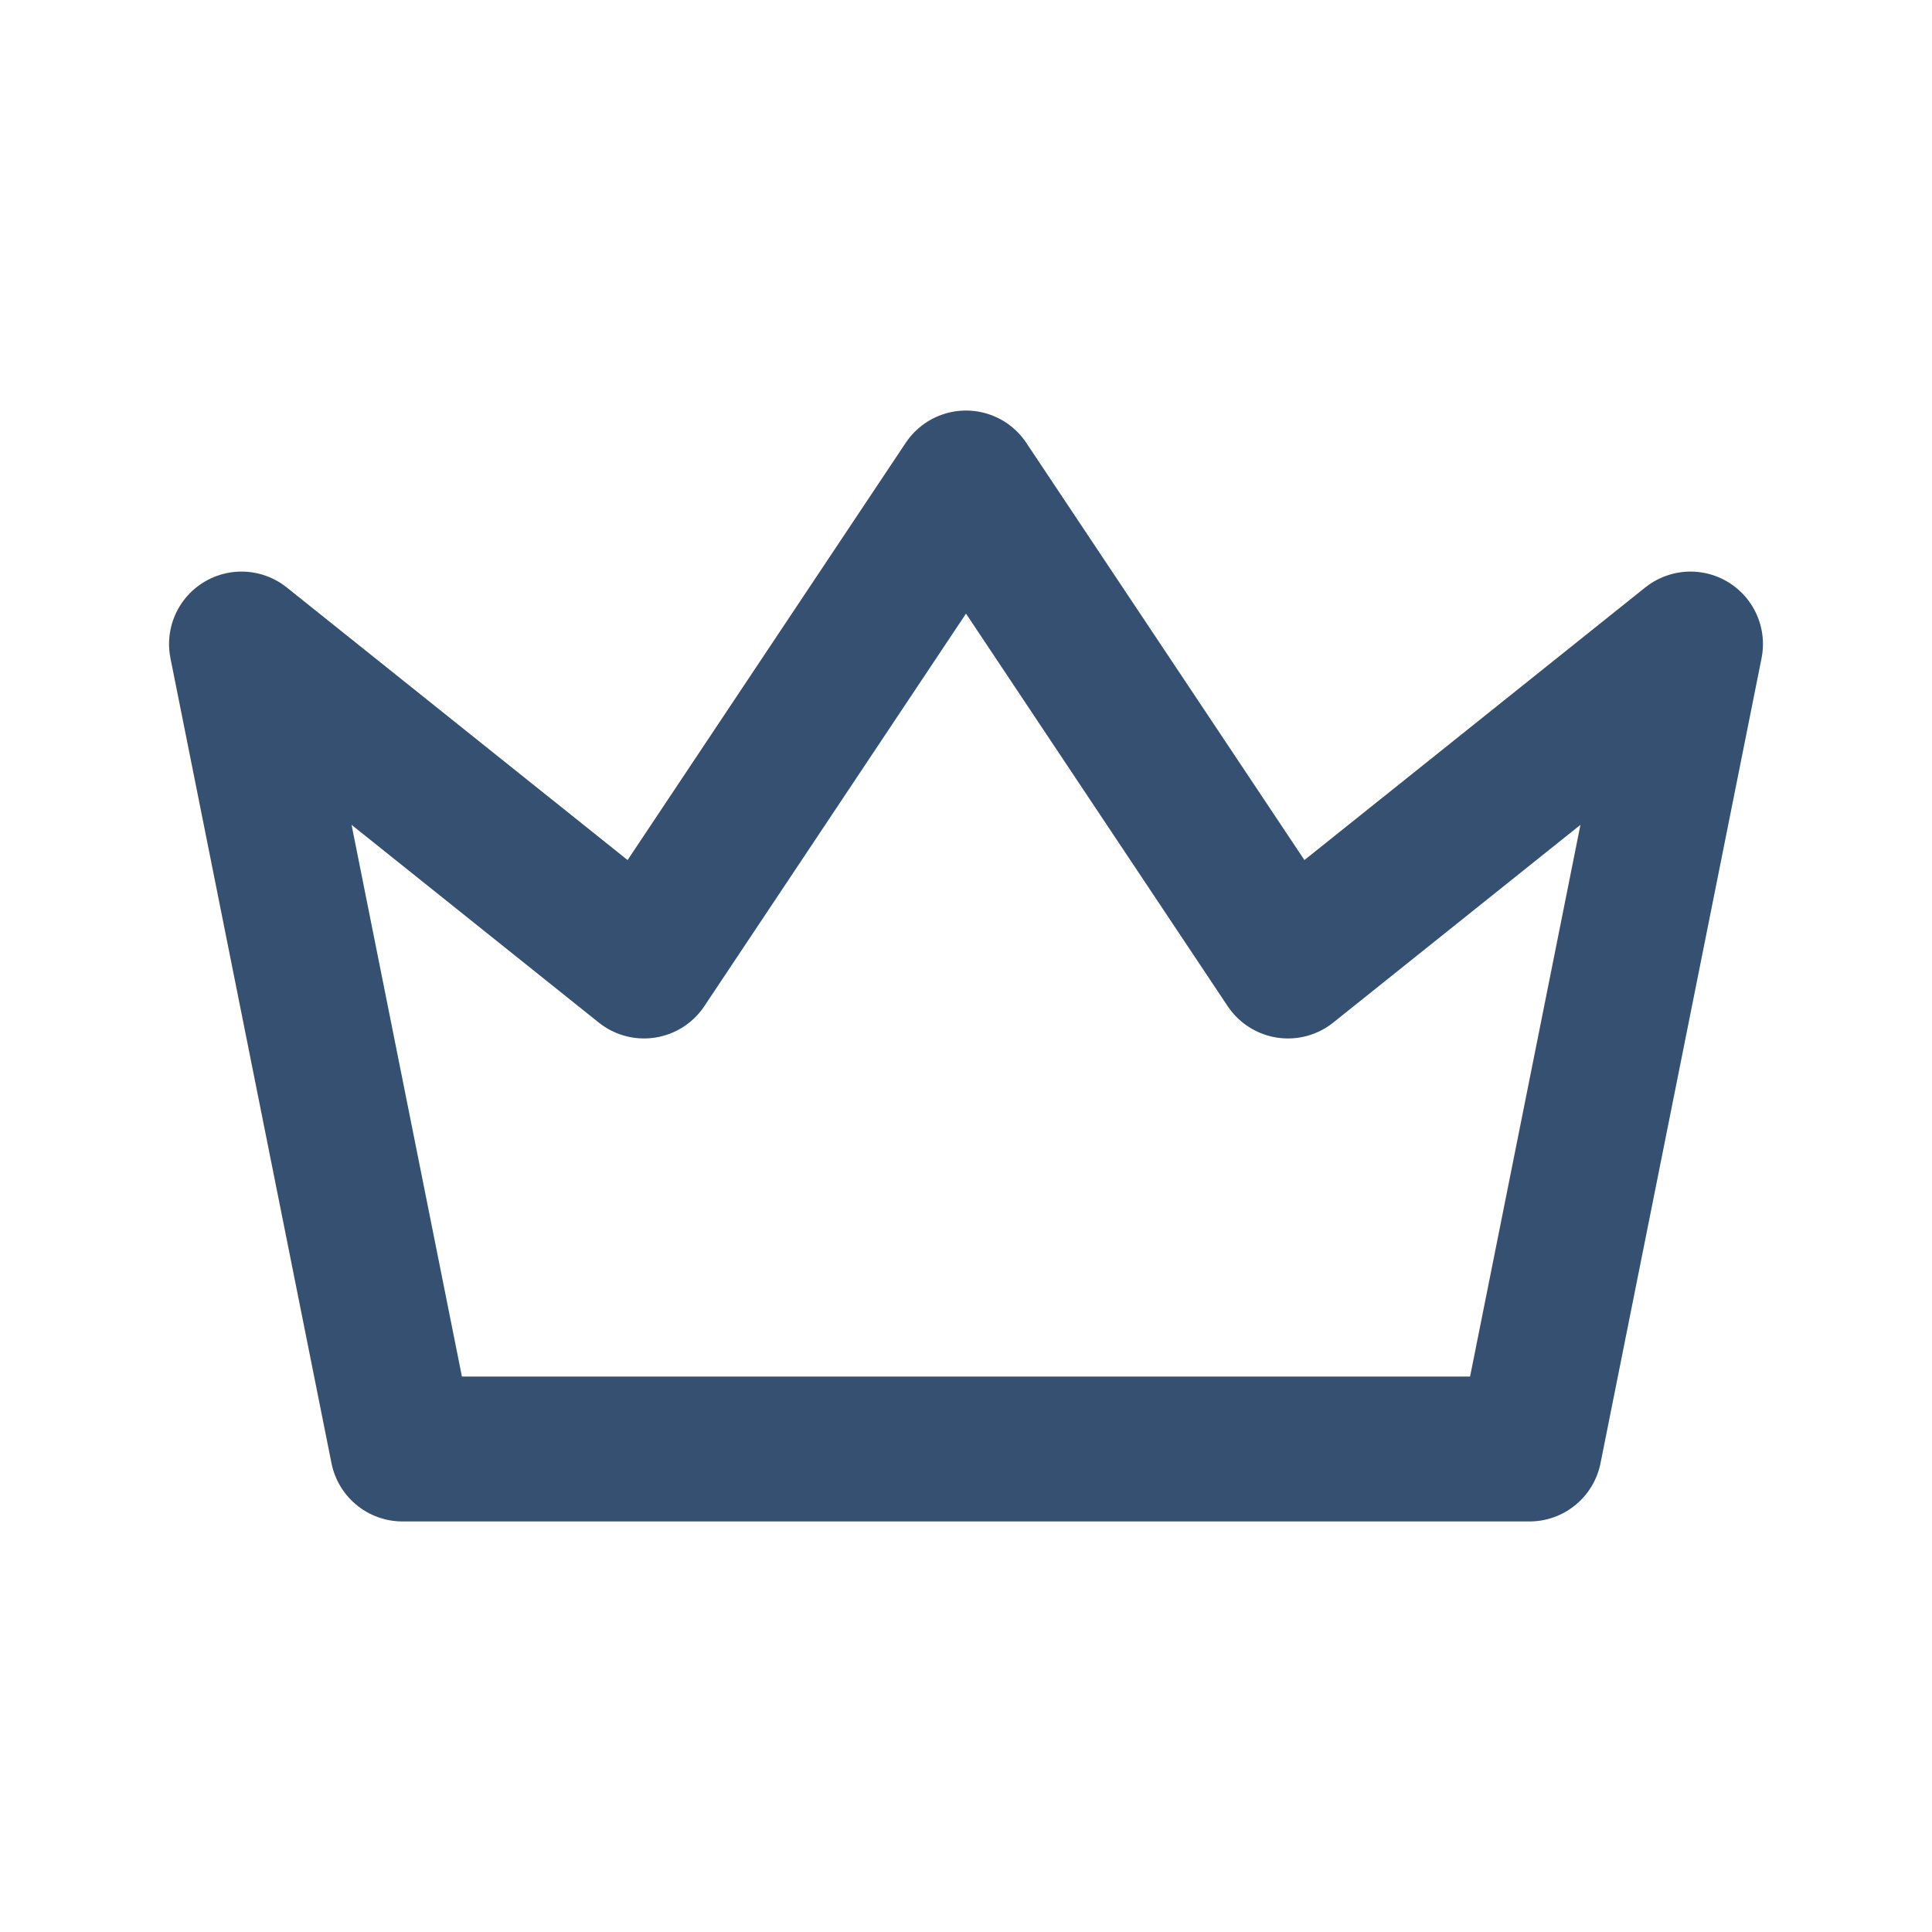 <svg width="20" height="20" viewBox="0 0 20 20" fill="none" xmlns="http://www.w3.org/2000/svg">
<path d="M10 5L13.333 10L17.5 6.667L15.833 15H4.167L2.5 6.667L6.667 10L10 5Z" stroke="#355070" stroke-width="1.5" stroke-linecap="round" stroke-linejoin="round"/>
</svg>
